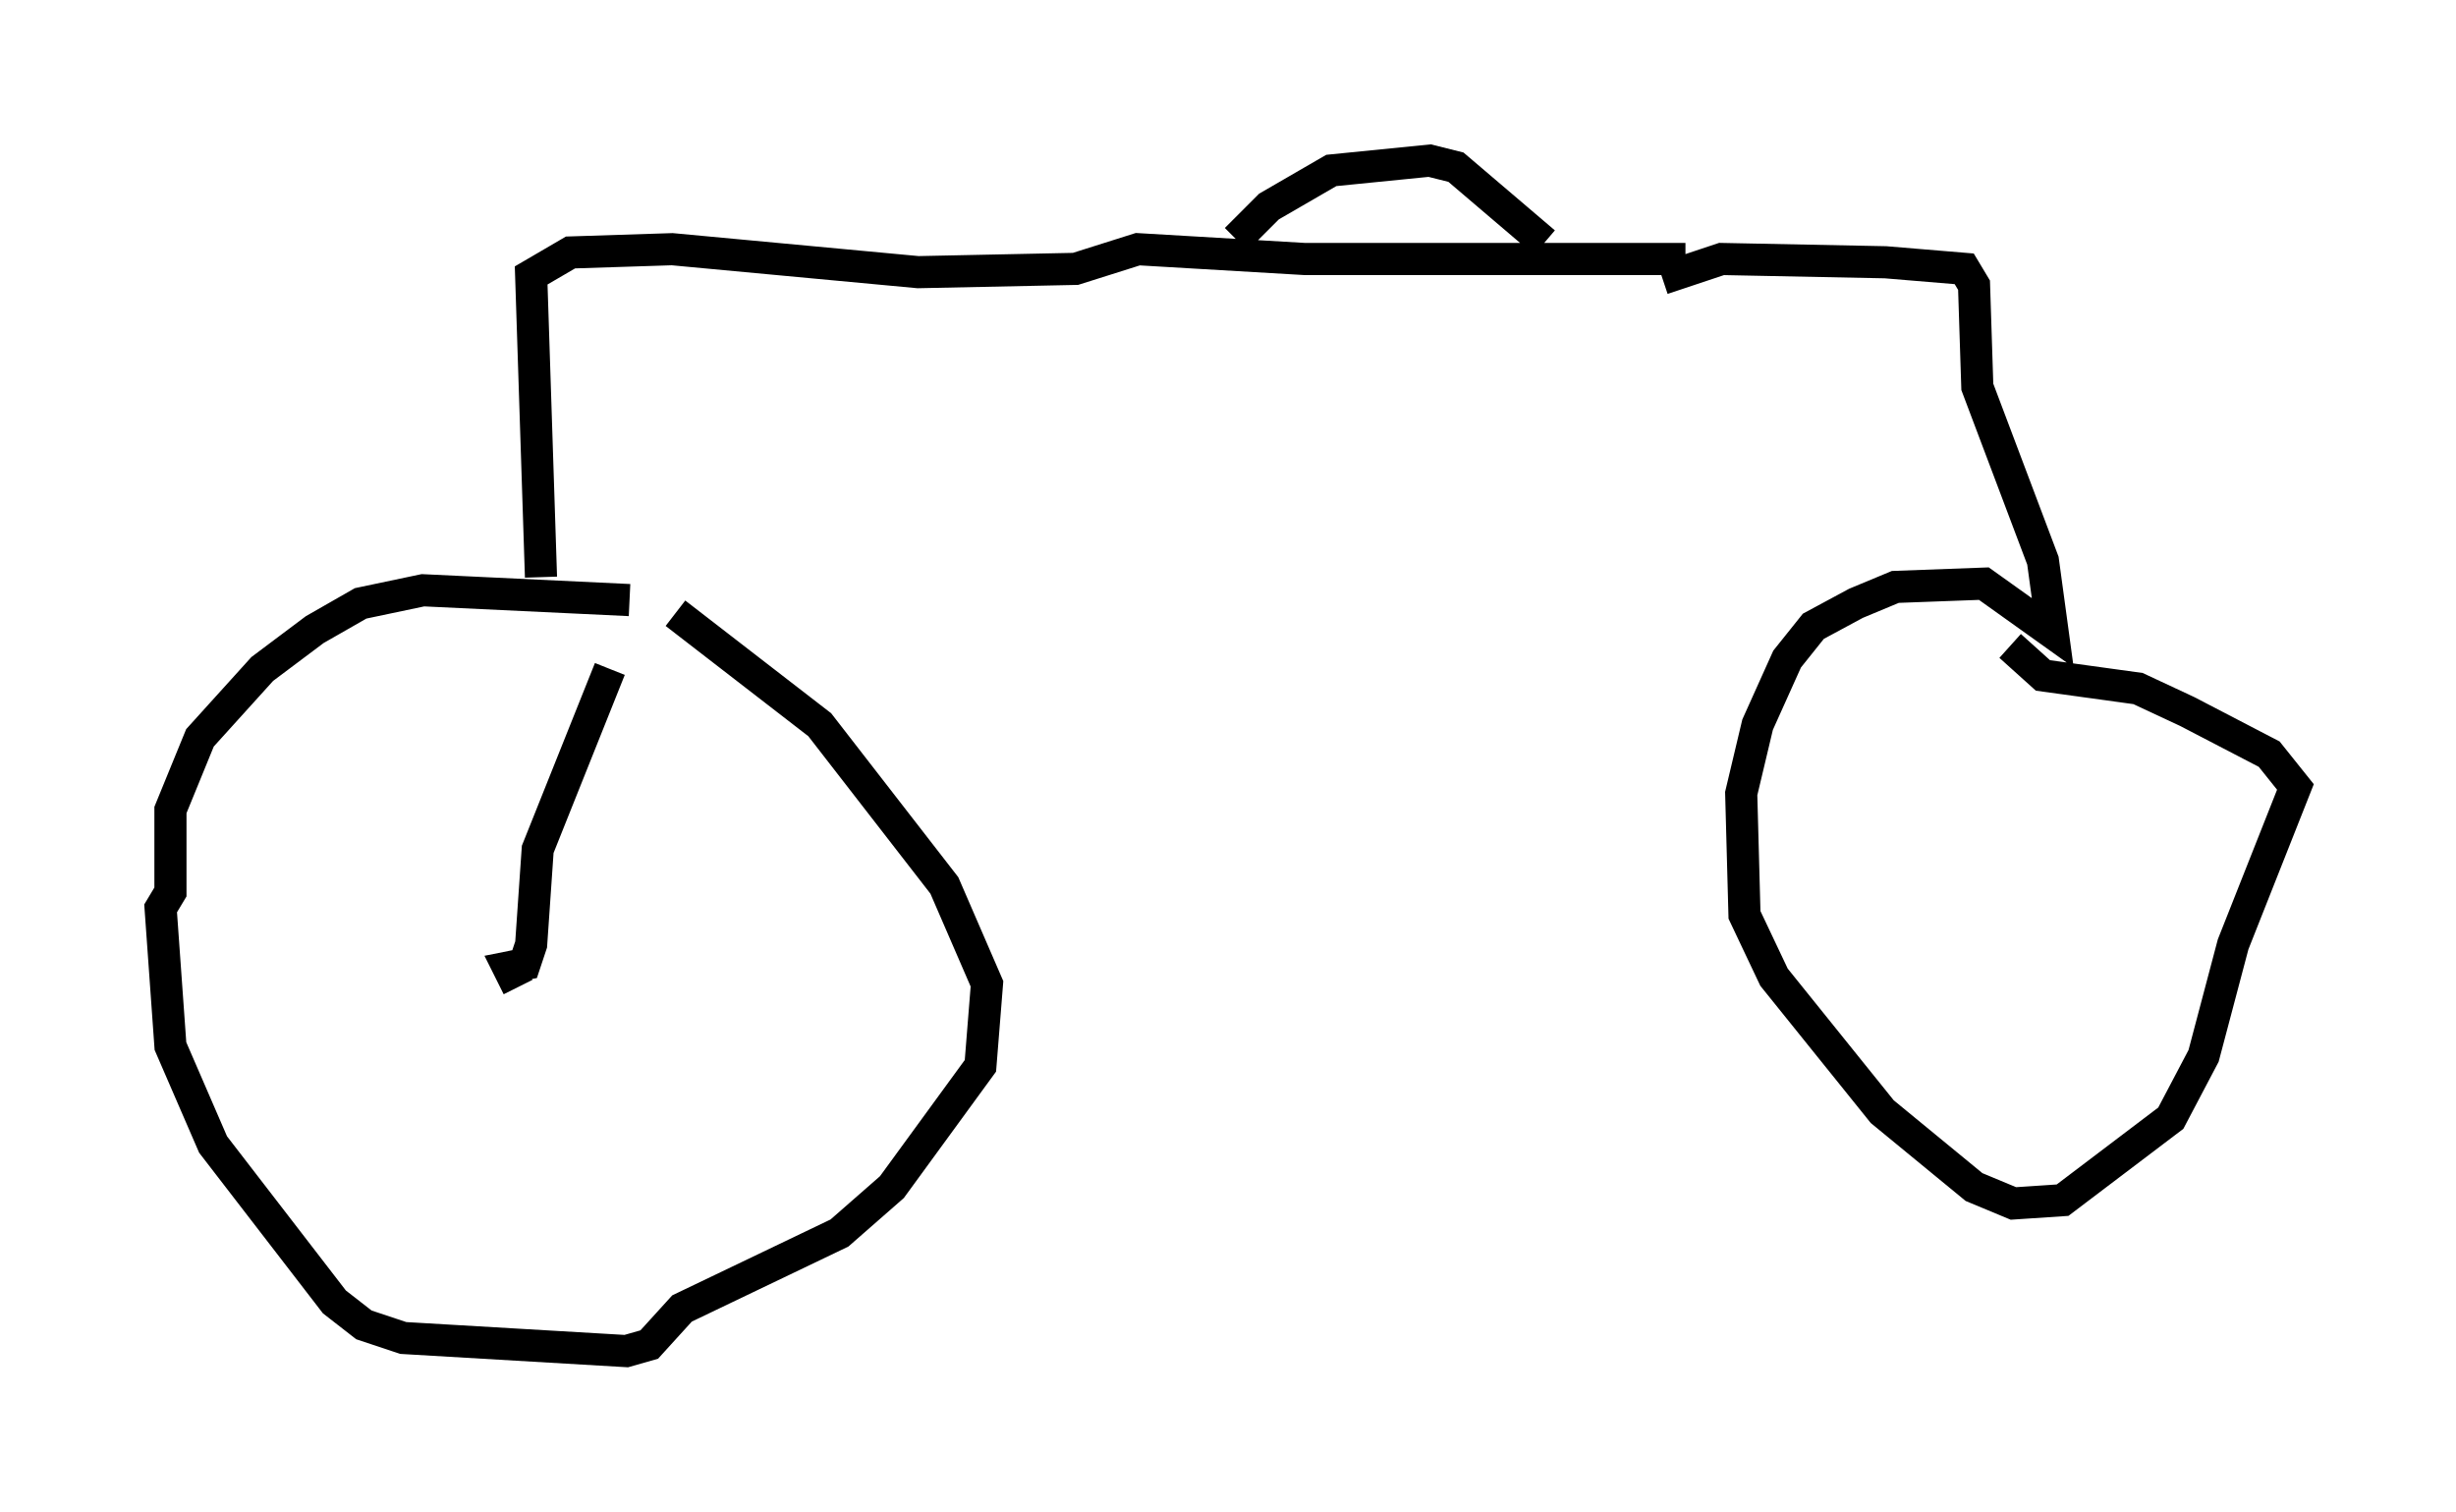 <?xml version="1.0" encoding="utf-8" ?>
<svg baseProfile="full" height="47.057" version="1.1" width="76.457" xmlns="http://www.w3.org/2000/svg" xmlns:ev="http://www.w3.org/2001/xml-events" xmlns:xlink="http://www.w3.org/1999/xlink"><defs /><rect fill="white" height="47.057" width="76.457" x="0" y="0" /><path d="M22.456, 20.211 m-2.858, -1.531 l-6.431, -0.306 -1.94, 0.408 l-1.429, 0.817 -1.633, 1.225 l-1.94, 2.144 -0.919, 2.246 l0.0, 2.552 -0.306, 0.51 l0.306, 4.288 1.327, 3.063 l3.777, 4.9 0.919, 0.715 l1.225, 0.408 6.942, 0.408 l0.715, -0.204 1.021, -1.123 l4.9, -2.348 1.633, -1.429 l2.756, -3.777 0.204, -2.552 l-1.327, -3.063 -3.879, -5.002 l-4.492, -3.471 m-4.9, 11.638 l-0.306, -0.613 0.51, -0.102 l0.204, -0.613 0.204, -2.96 l2.246, -5.615 m-2.144, -2.858 l-0.306, -9.392 1.225, -0.715 l3.165, -0.102 7.656, 0.715 l4.9, -0.102 1.94, -0.613 l5.206, 0.306 11.842, 0.0 m-13.986, -0.613 l1.021, -1.021 1.94, -1.123 l3.063, -0.306 0.817, 0.204 l2.756, 2.348 m3.675, 1.123 l1.838, -0.613 5.104, 0.102 l2.45, 0.204 0.306, 0.51 l0.102, 3.165 2.042, 5.41 l0.306, 2.246 -2.144, -1.531 l-2.756, 0.102 -1.225, 0.51 l-1.327, 0.715 -0.817, 1.021 l-0.919, 2.042 -0.51, 2.144 l0.102, 3.777 0.919, 1.94 l3.369, 4.185 2.858, 2.348 l1.225, 0.51 1.531, -0.102 l3.369, -2.552 1.021, -1.94 l0.919, -3.471 1.94, -4.9 l-0.817, -1.021 -2.552, -1.327 l-1.531, -0.715 -2.96, -0.408 l-1.021, -0.919 " fill="none" stroke="black" stroke-width="1" /></svg>